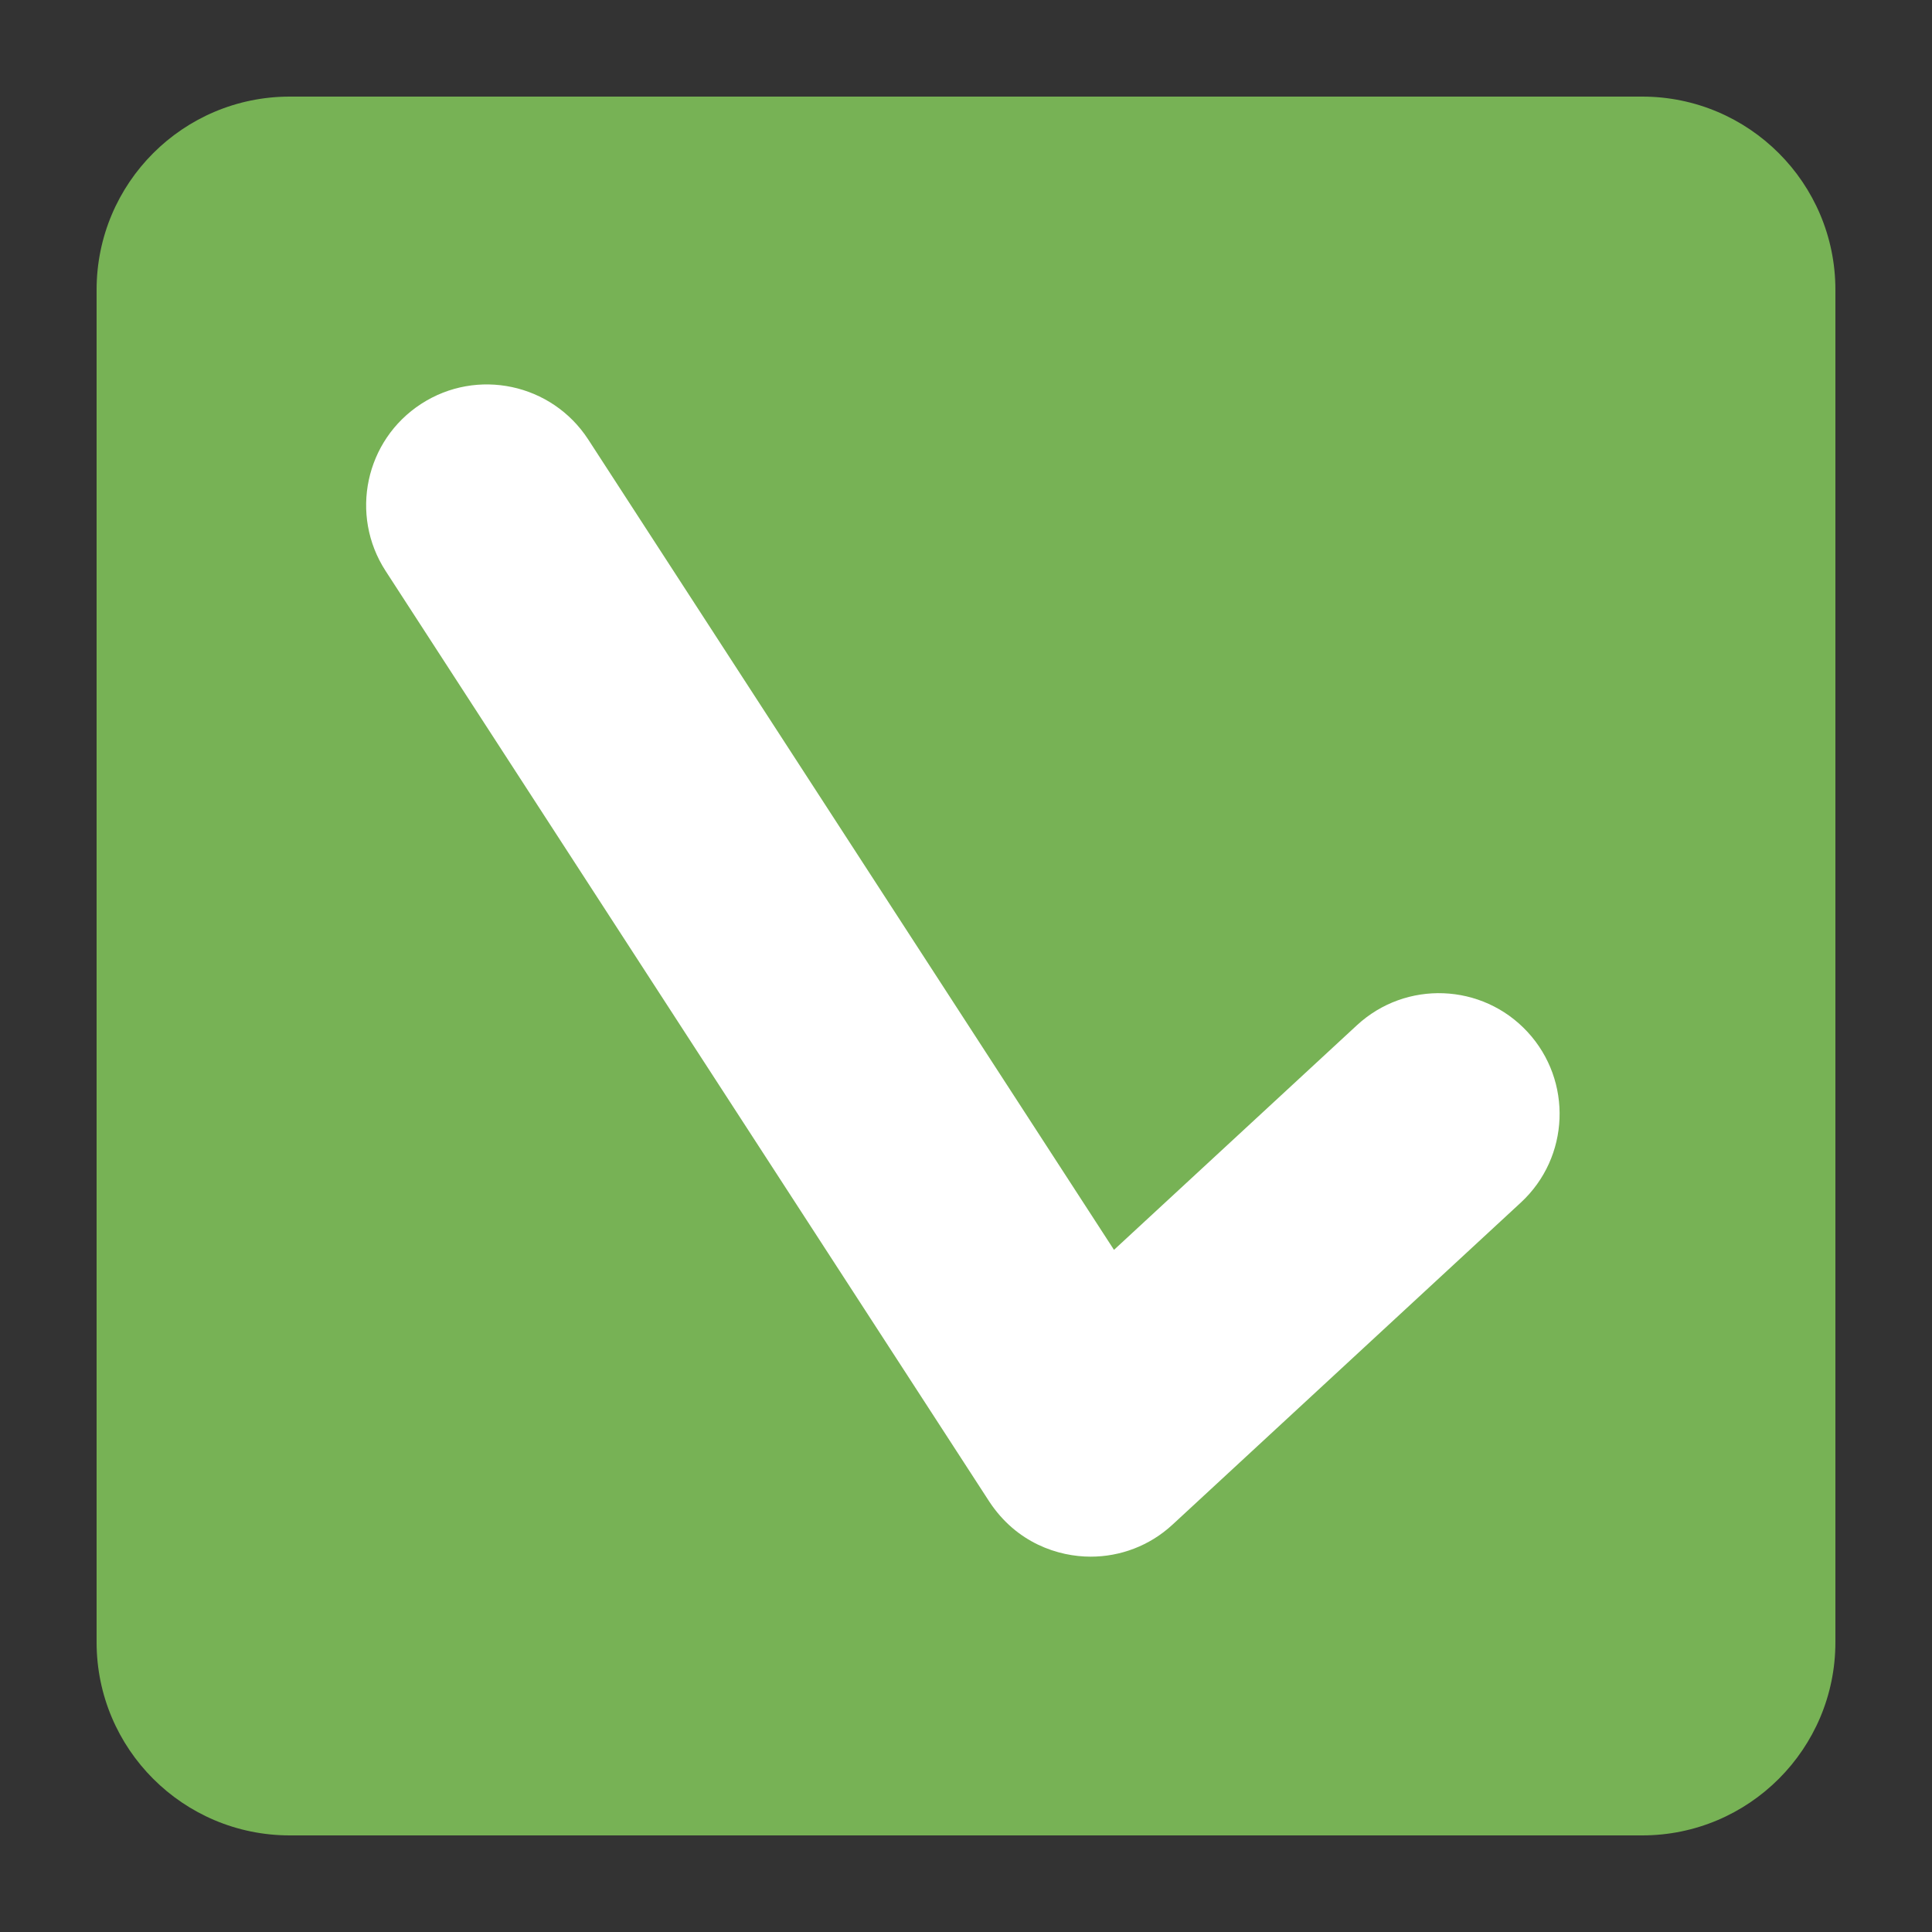<svg width="40" height="40" viewBox="0 0 40 40" fill="none" xmlns="http://www.w3.org/2000/svg">
<rect x="0" y="0" width="40" height="40" fill="#333333" stroke="none"/>
<path d="M2 34C2 36.209 3.791 38 6 38H34C36.209 38 38 36.209 38 34V6C38 3.791 36.209 2 34 2H6C3.791 2 2 3.791 2 6V34Z" fill="#77B255"/>
<path d="M8.72 8.362C9.876 7.611 11.424 7.94 12.178 9.098L23.064 25.877L28.093 21.227C29.107 20.289 30.689 20.352 31.626 21.365C32.563 22.379 32.501 23.961 31.487 24.898L24.278 31.564C23.798 32.009 23.188 32.229 22.582 32.229C21.909 32.229 21.048 31.947 20.483 31.09C20.151 30.584 7.983 11.82 7.983 11.82C7.232 10.661 7.562 9.113 8.72 8.362Z" fill="white"/>
</svg>
